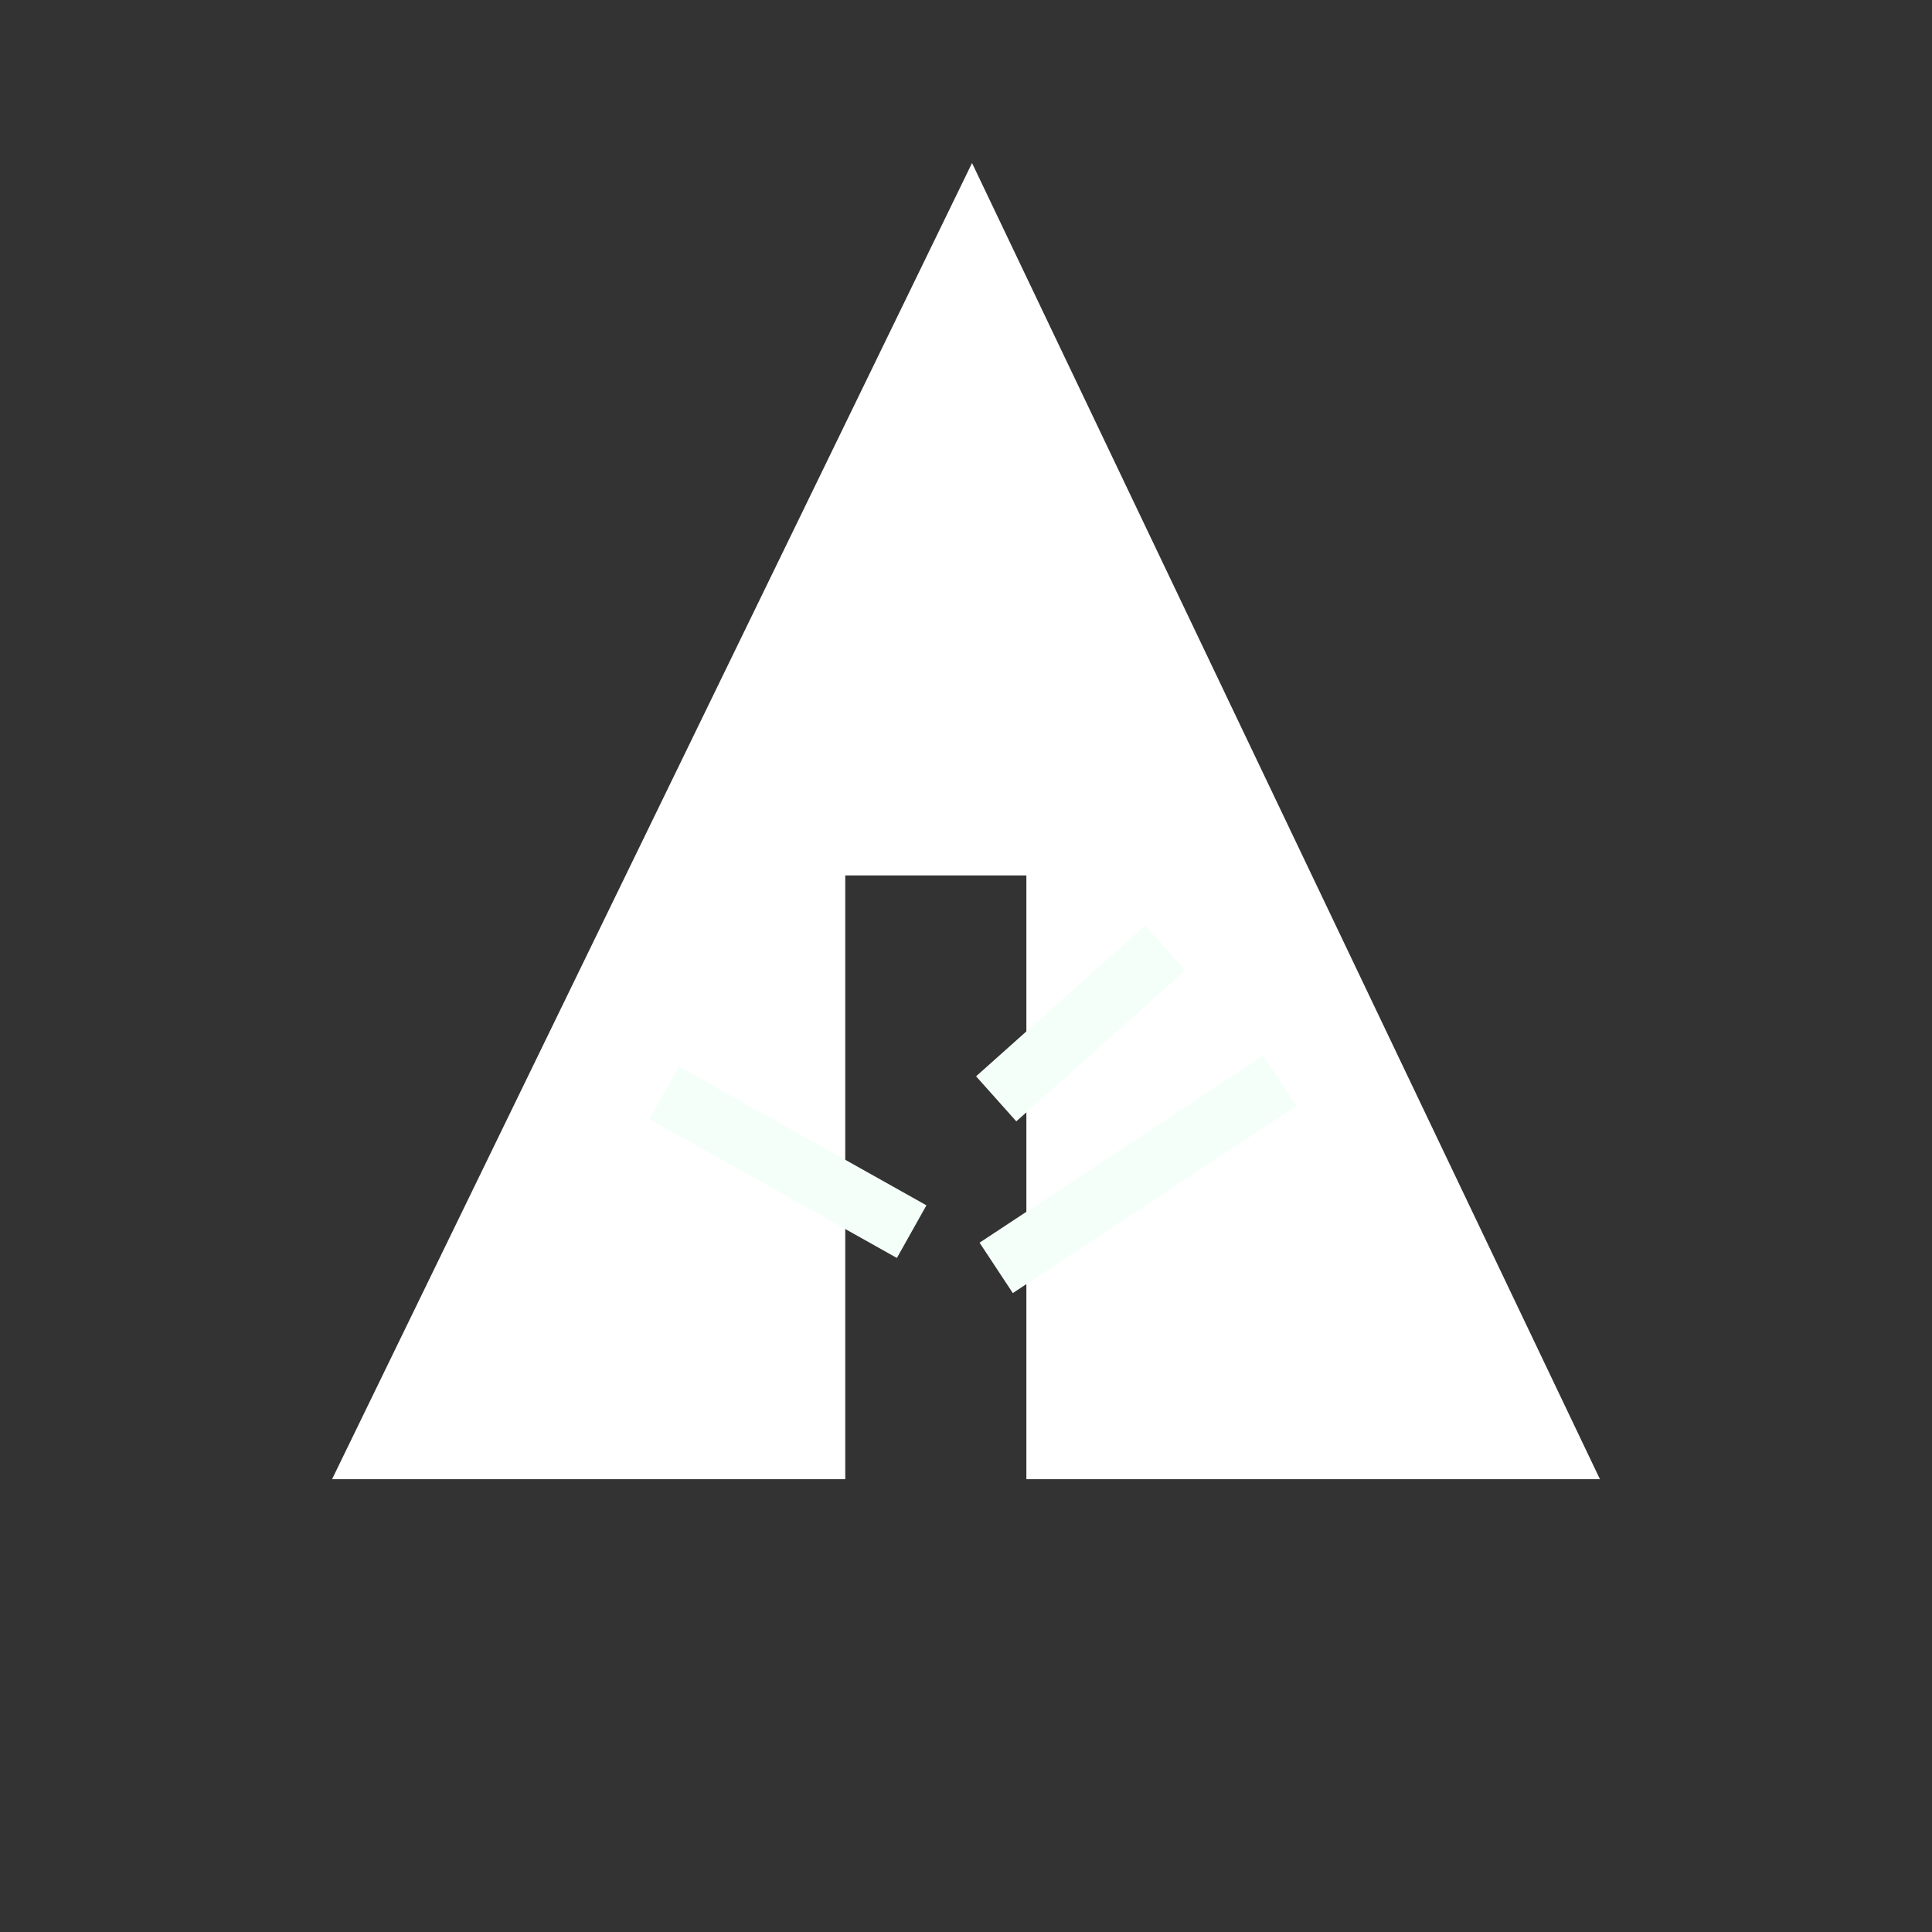 <svg xmlns="http://www.w3.org/2000/svg" width="32px" height="32px" viewBox="0 0 32 32" aria-labelledby="title">

        <rect x="0" y="0" width="32" height="32" fill="#333333" stroke="none"/>

        <title id="title">Forrst icon</title>
<polygon fill="white" points="5.5,24.5 14,24.5 14,14.5 17,14.5 17,24.5 26.5,24.5 16.1,2.7"/>
    <line stroke="mintcream" x1="11" y1="18.1" x2="15.1" y2="20.4"/>
    <line stroke="mintcream" x1="16.5" y1="18.2" x2="19.3" y2="15.7"/>
    <line stroke="mintcream" x1="16.5" y1="21" x2="21.2" y2="17.9"/>
</svg>